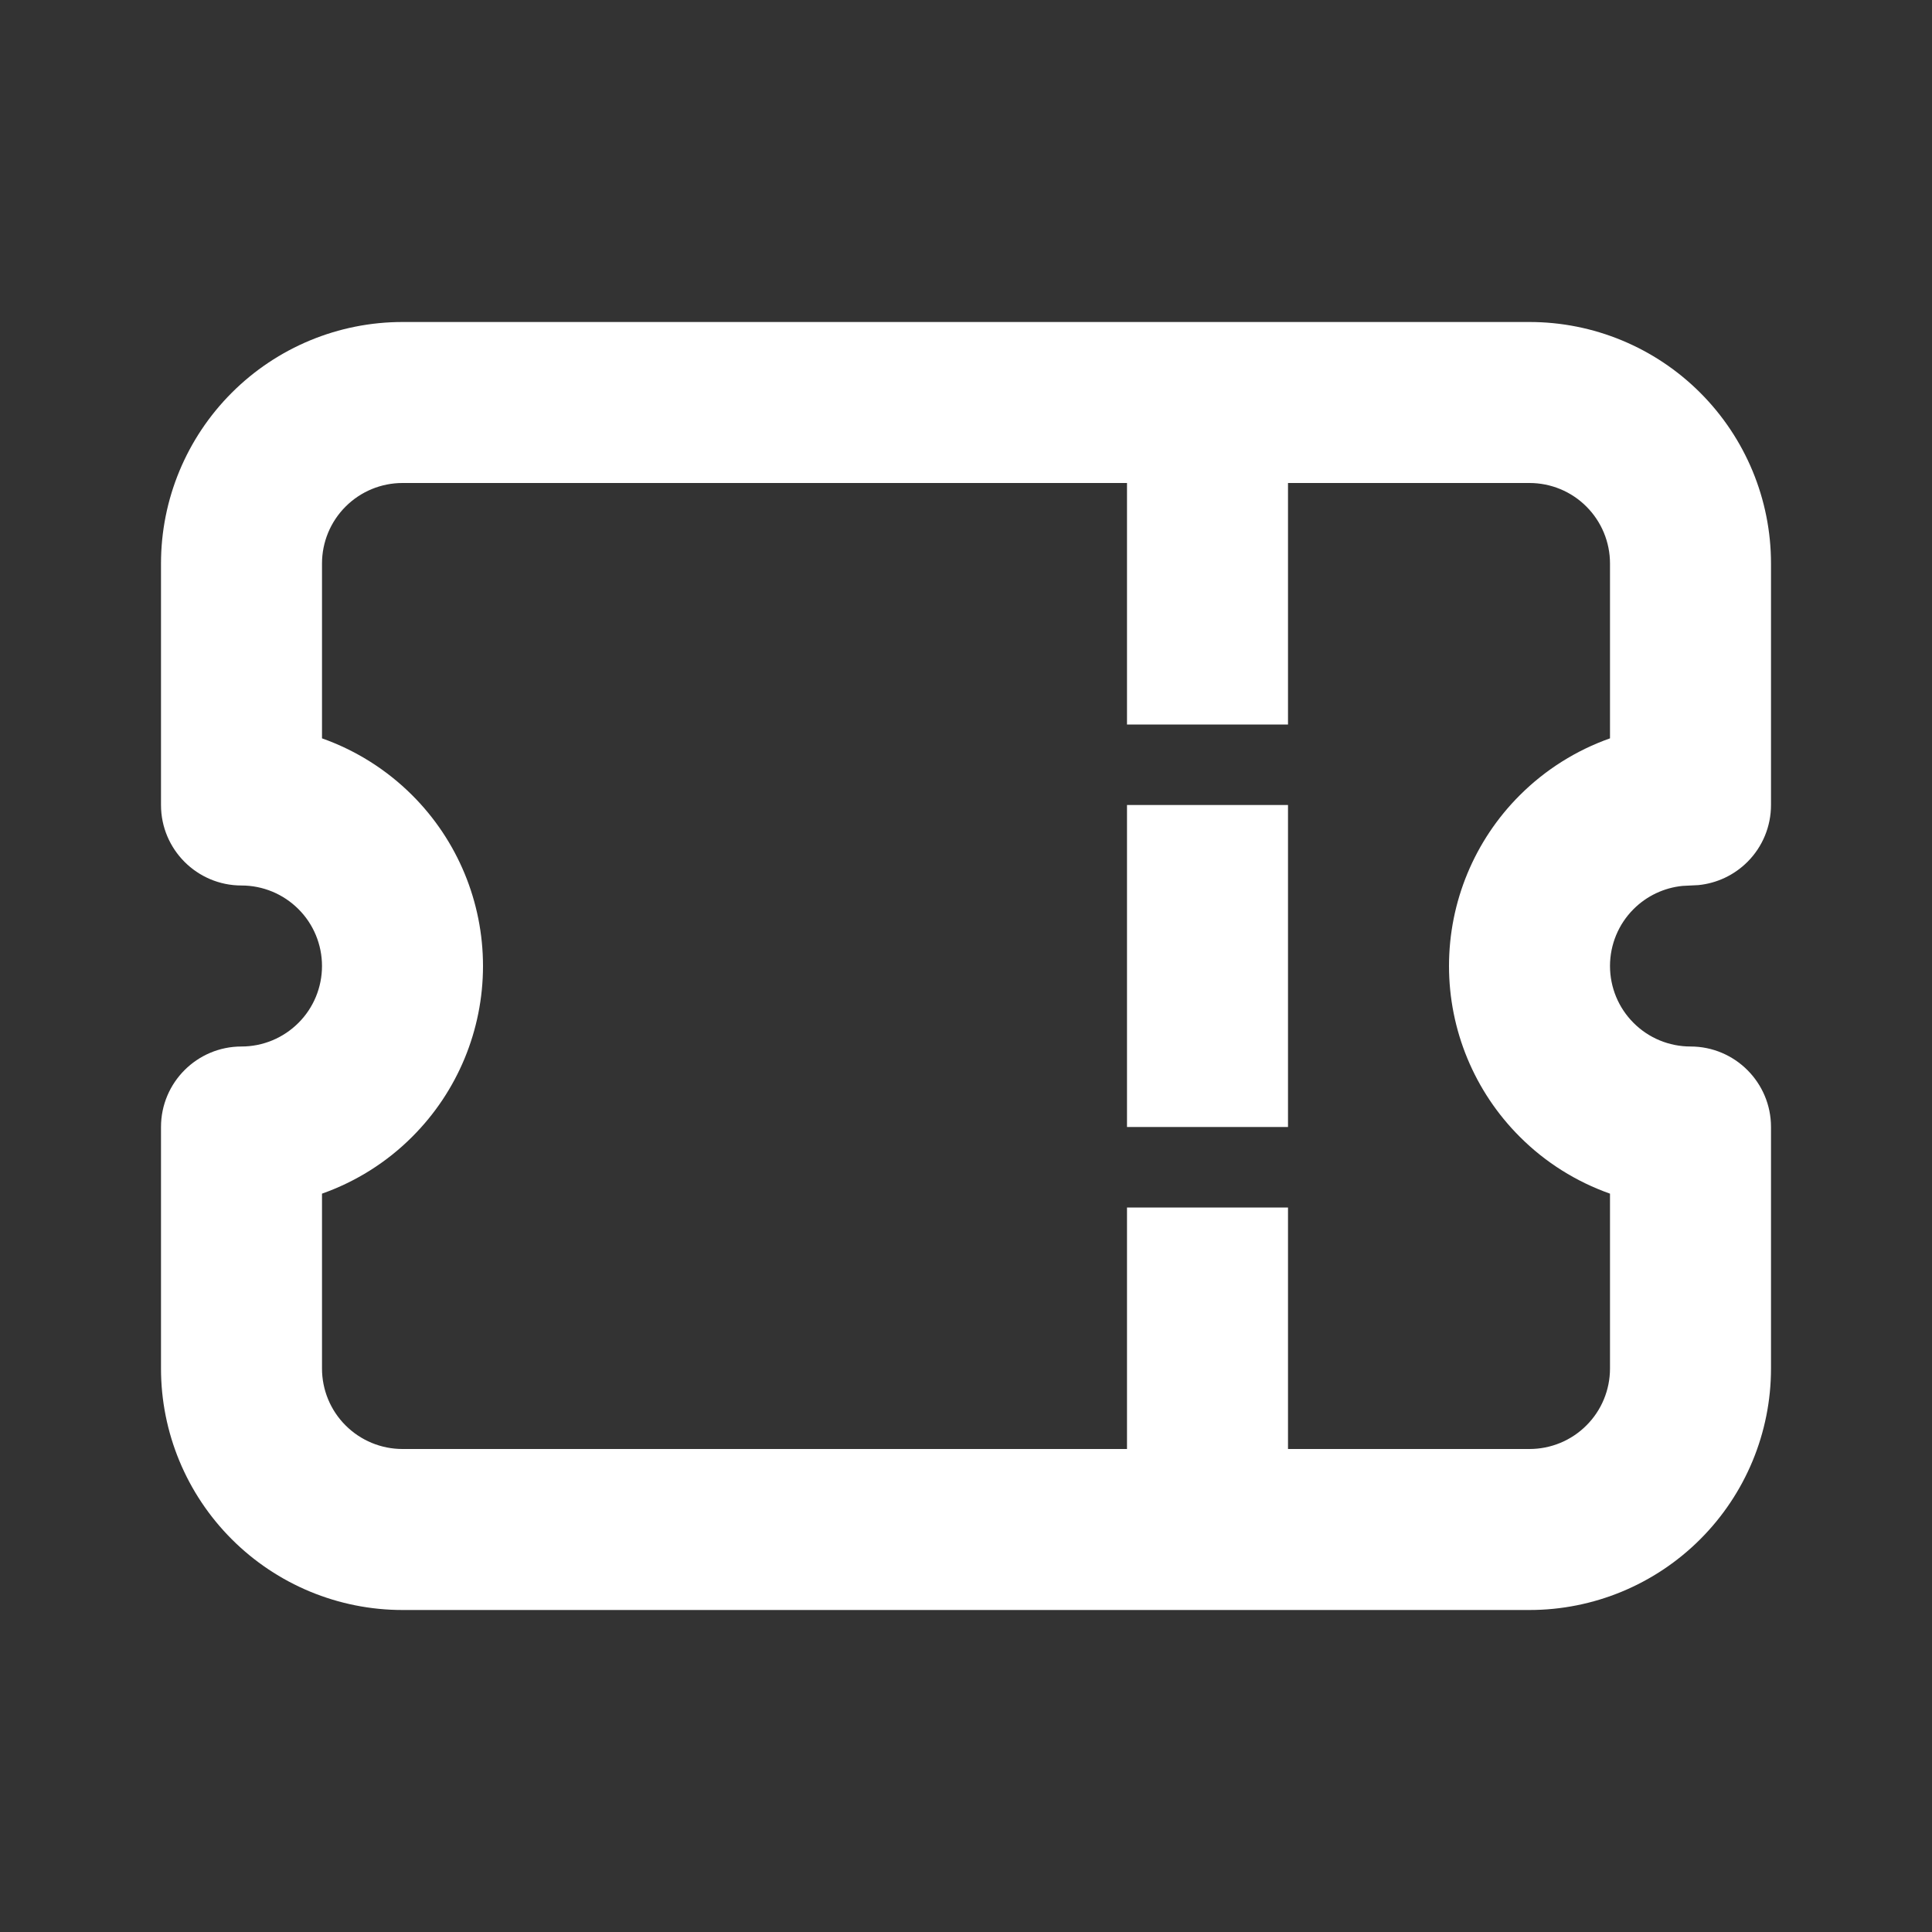<svg width="24" height="24" viewBox="0 0 24 24" fill="none" xmlns="http://www.w3.org/2000/svg">
<rect x="0" y="0" width="24" height="24" fill="#333333" stroke="none"/>
<path d="M19 4C19.796 4 20.558 4.316 21.121 4.879C21.684 5.442 22 6.204 22 7V10C22 10.265 21.895 10.52 21.707 10.707C21.543 10.871 21.328 10.972 21.099 10.995L20.901 11.005C20.672 11.028 20.457 11.129 20.293 11.293C20.105 11.48 20 11.735 20 12C20 12.265 20.105 12.52 20.293 12.707C20.48 12.895 20.735 13 21 13C21.552 13 22 13.448 22 14V17C22 17.796 21.684 18.558 21.121 19.121C20.558 19.684 19.796 20 19 20H5C4.204 20 3.442 19.684 2.879 19.121C2.316 18.558 2 17.796 2 17V14C2 13.448 2.448 13 3 13C3.265 13 3.519 12.895 3.707 12.707C3.895 12.52 4 12.265 4 12C4 11.735 3.895 11.48 3.707 11.293C3.519 11.105 3.265 11 3 11C2.448 11 2 10.552 2 10V7C2 6.204 2.316 5.442 2.879 4.879C3.442 4.316 4.204 4 5 4H19ZM5 6C4.735 6 4.481 6.105 4.293 6.293C4.105 6.481 4 6.735 4 7V9.172C4.418 9.32 4.802 9.56 5.121 9.879C5.684 10.441 6 11.204 6 12C6 12.796 5.684 13.559 5.121 14.121C4.802 14.441 4.418 14.68 4 14.828V17C4 17.265 4.105 17.52 4.293 17.707C4.481 17.895 4.735 18 5 18H14V15H16V18H19C19.265 18 19.52 17.895 19.707 17.707C19.895 17.52 20 17.265 20 17V14.828C19.582 14.68 19.198 14.441 18.879 14.121C18.316 13.559 18 12.796 18 12C18 11.204 18.316 10.441 18.879 9.879C19.198 9.56 19.582 9.32 20 9.172V7C20 6.735 19.895 6.481 19.707 6.293C19.52 6.105 19.265 6 19 6H16V9H14V6H5ZM16 14H14V10H16V14Z" fill="white"/>
</svg>
